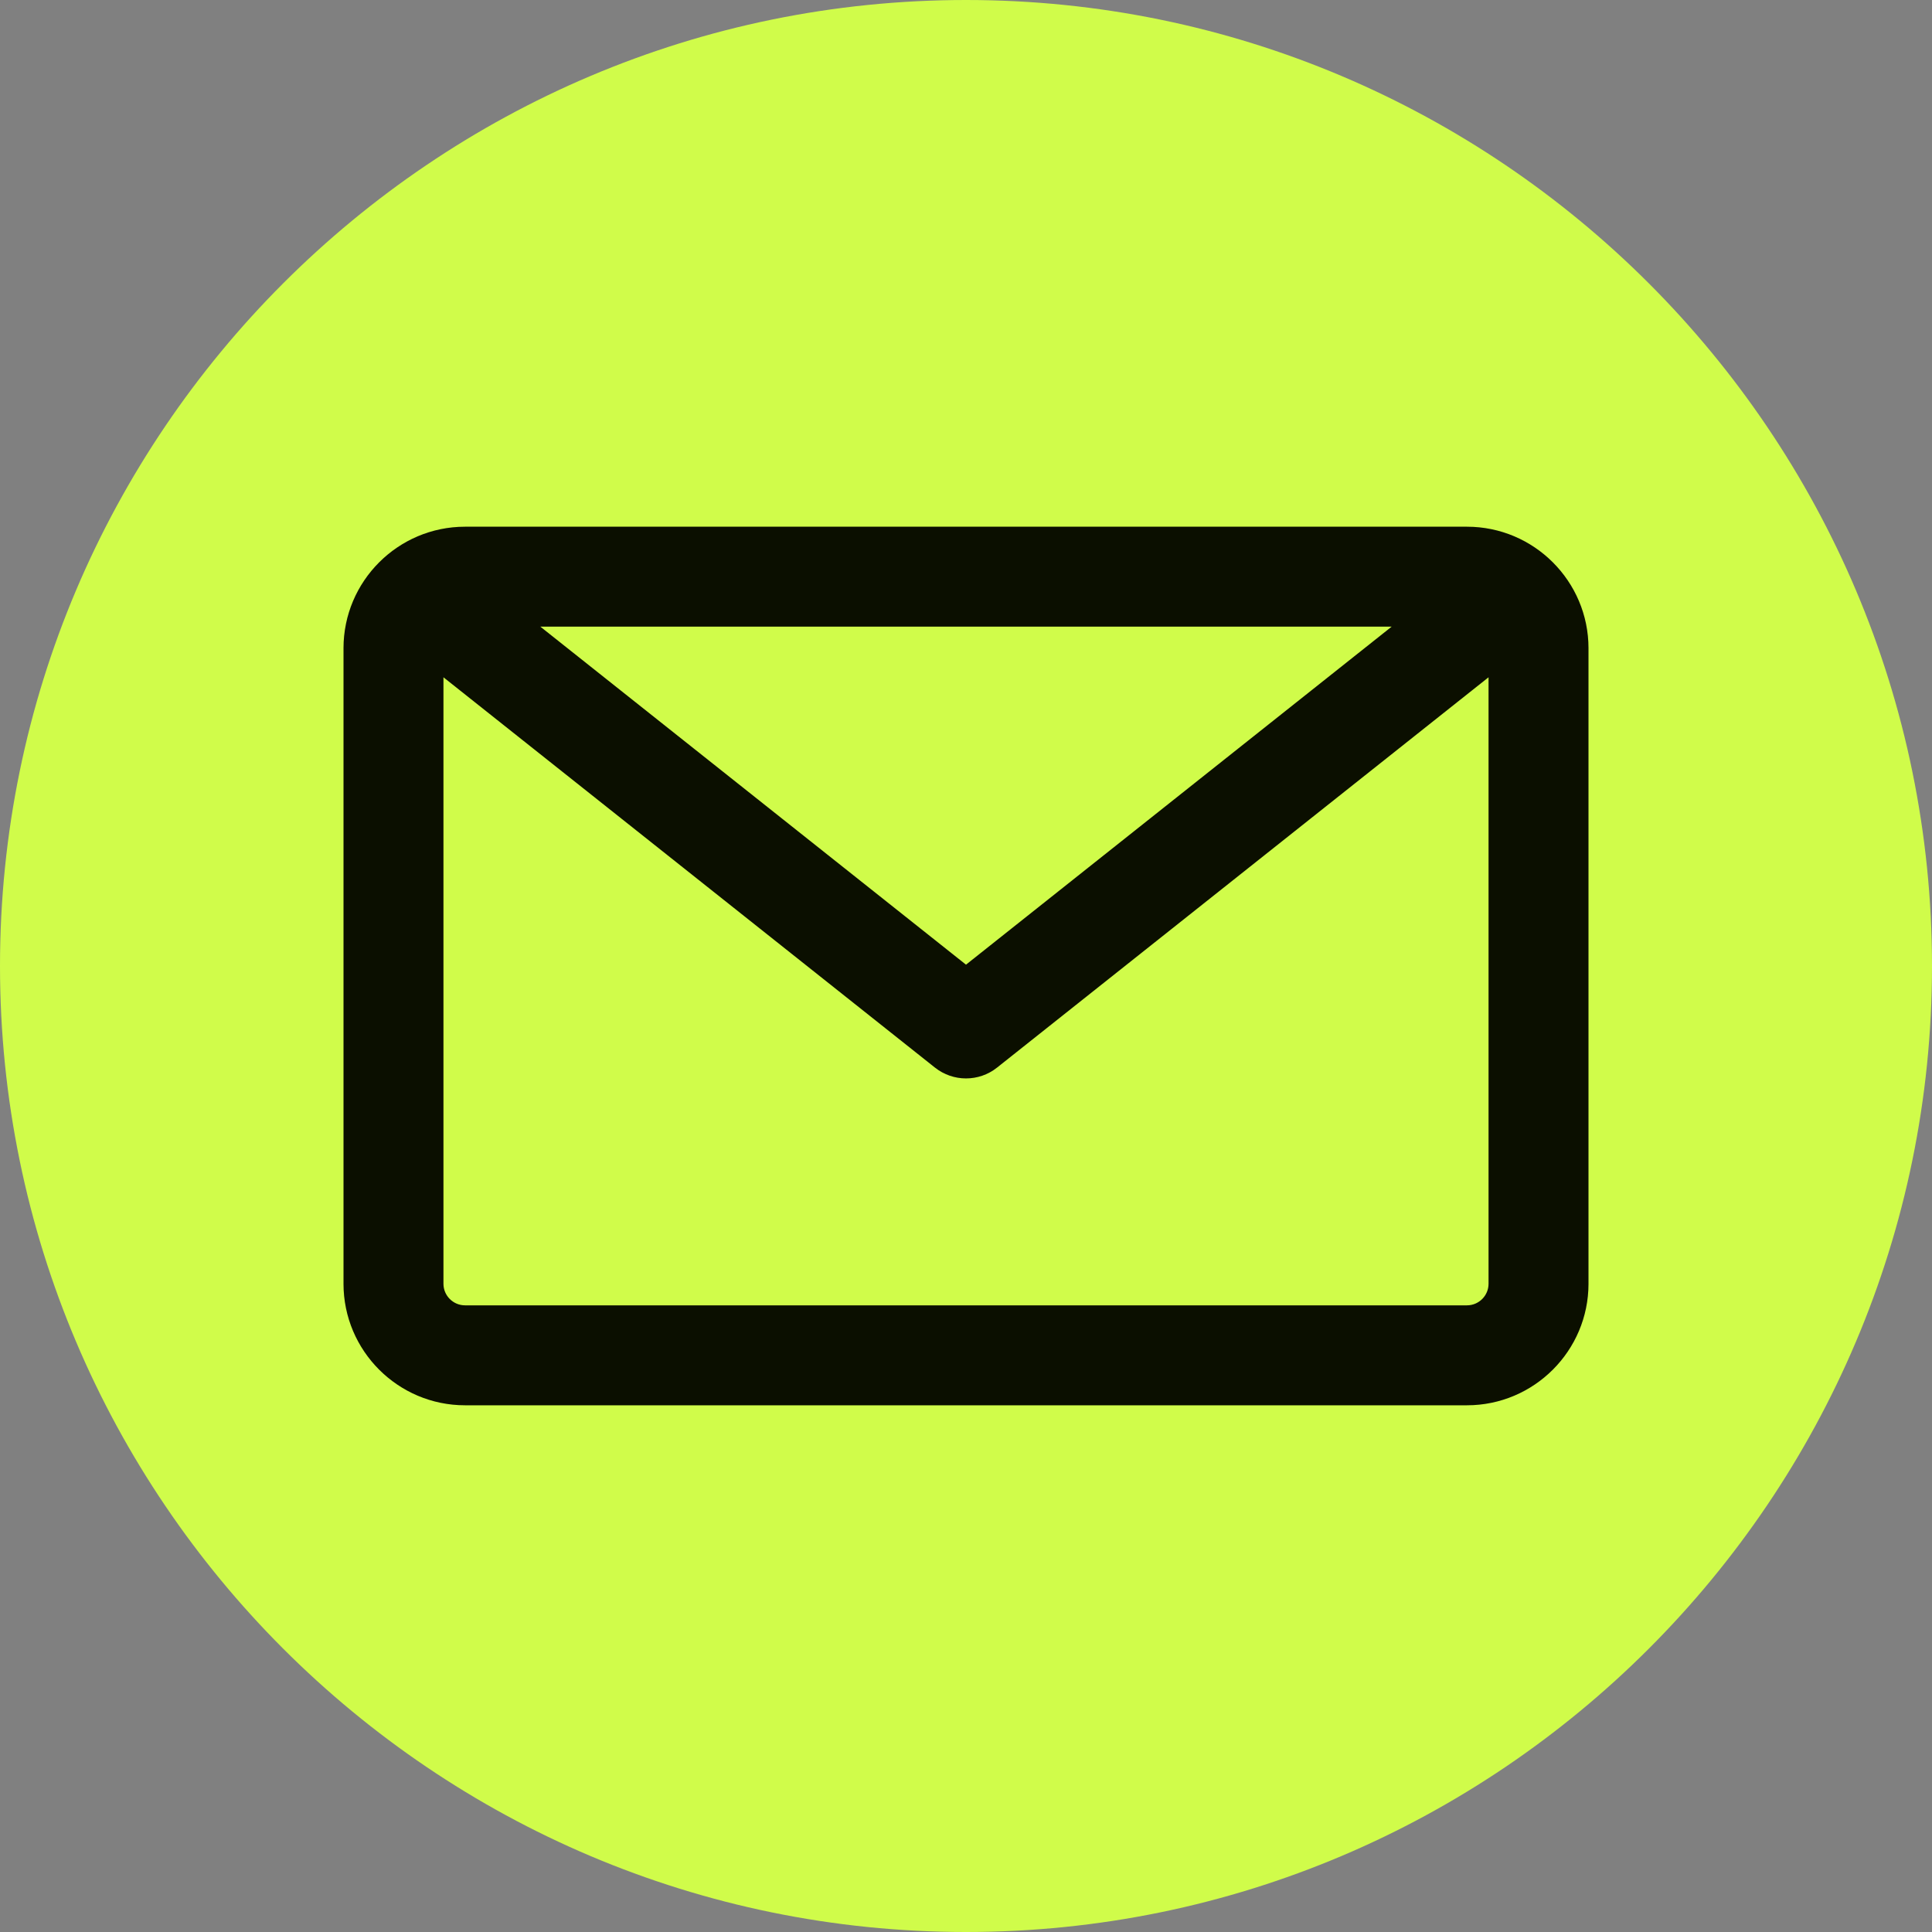 <svg width="64" height="64" viewBox="0 0 64 64" fill="none" xmlns="http://www.w3.org/2000/svg">
<rect x="0" y="0" width="64" height="64" fill="#808080" stroke="none"/>
<g clip-path="url(#clip0_4618_212183)">
<circle cx="32" cy="33" r="27" fill="#0B0F00"/>
<path fill-rule="evenodd" clip-rule="evenodd" d="M32 64C14.355 64 0 49.645 0 32C0 14.355 14.355 0 32 0C49.645 0 64 14.355 64 32C64 49.645 49.645 64 32 64ZM48.595 43.241C48.989 43.241 49.31 42.92 49.31 42.526V22.436L33.029 35.365C32.728 35.605 32.364 35.724 32 35.724C31.636 35.724 31.272 35.604 30.971 35.365L14.69 22.436V42.526C14.69 42.92 15.011 43.241 15.405 43.241H48.595ZM46.1 20.759L32 31.956L17.9 20.759H46.1ZM52.621 21.474V42.526C52.621 44.746 50.815 46.552 48.595 46.552H15.405C13.185 46.552 11.379 44.746 11.379 42.526V21.474C11.379 19.254 13.185 17.448 15.405 17.448H48.595C50.815 17.448 52.621 19.254 52.621 21.474Z" fill="#D0FC4A"/>
</g>
<defs>
<clipPath id="clip0_4618_212183">
<rect width="64" height="64" fill="white"/>
</clipPath>
</defs>
</svg>
